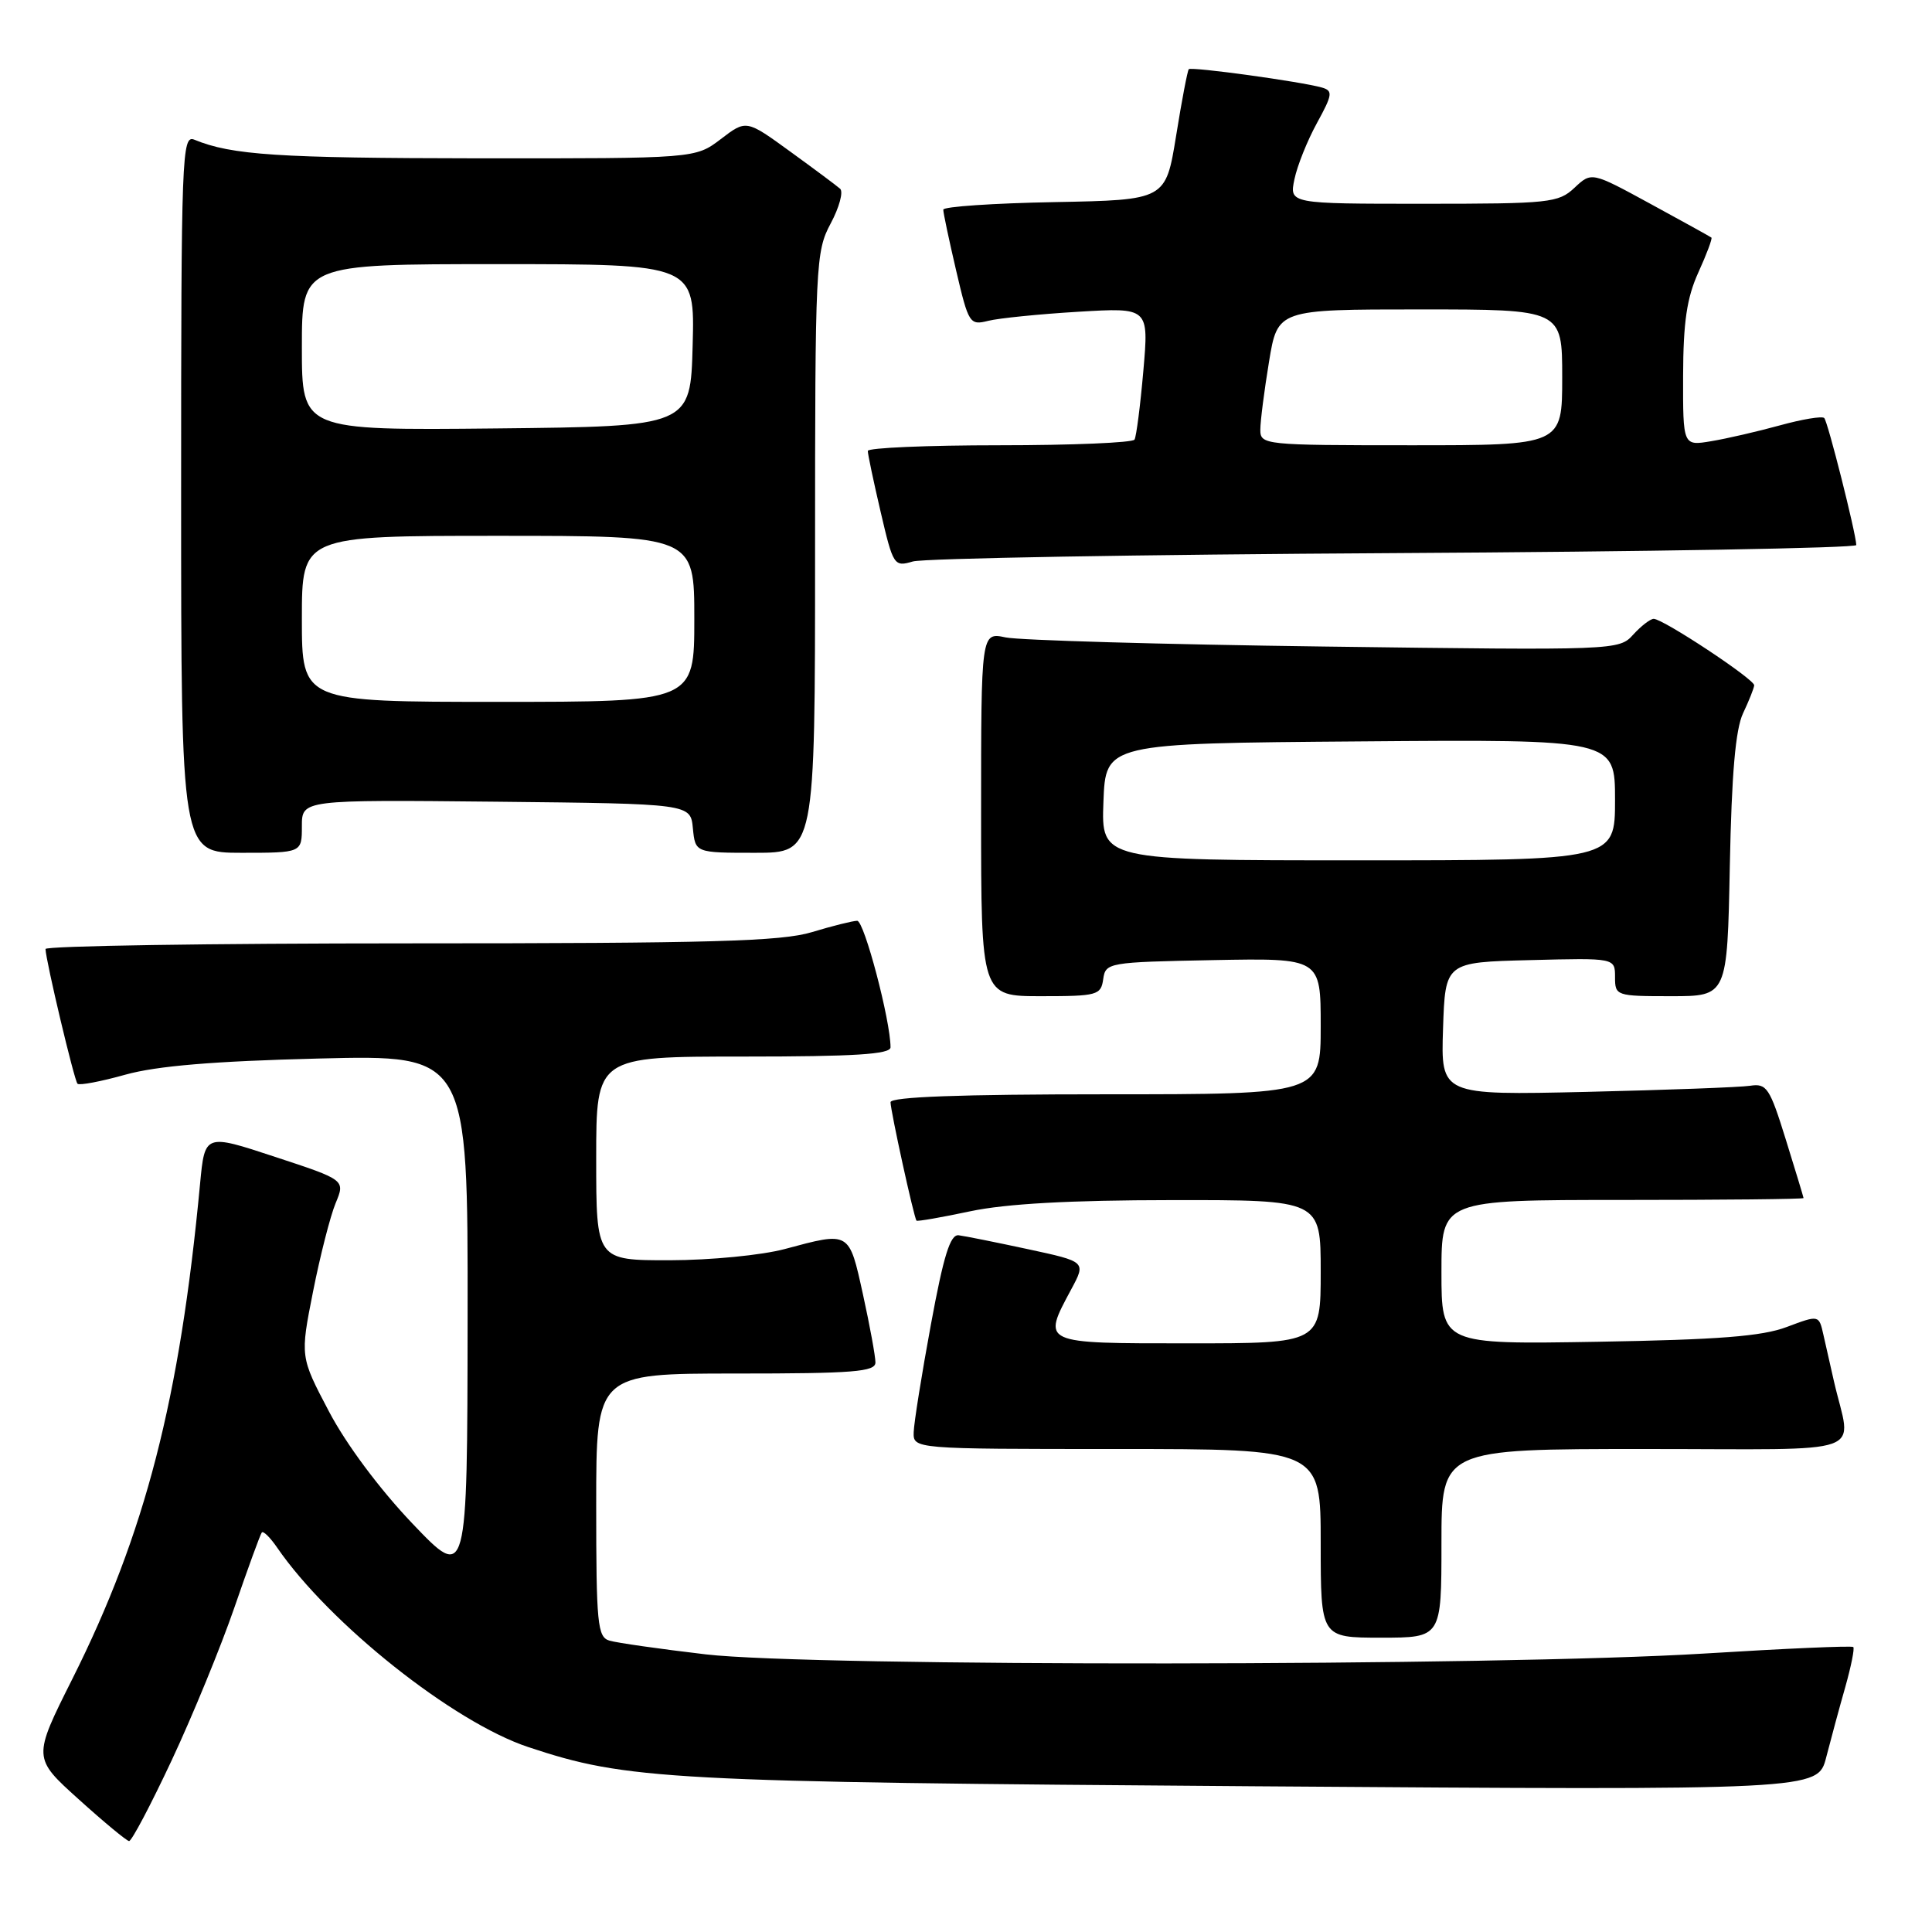 <?xml version="1.0" encoding="UTF-8" standalone="no"?>
<!DOCTYPE svg PUBLIC "-//W3C//DTD SVG 1.1//EN" "http://www.w3.org/Graphics/SVG/1.1/DTD/svg11.dtd" >
<svg xmlns="http://www.w3.org/2000/svg" xmlns:xlink="http://www.w3.org/1999/xlink" version="1.1" viewBox="0 0 256 256">
 <g >
 <path fill="currentColor"
d=" M 22.75 233.25 C 25.52 227.34 29.26 218.22 31.06 213.00 C 32.86 207.78 34.49 203.30 34.69 203.06 C 34.89 202.82 35.80 203.72 36.72 205.06 C 43.66 215.16 60.08 228.21 70.01 231.50 C 83.11 235.85 88.23 236.13 166.18 236.69 C 240.86 237.22 240.86 237.22 241.98 232.86 C 242.60 230.46 243.73 226.27 244.51 223.54 C 245.28 220.81 245.76 218.42 245.57 218.24 C 245.39 218.05 236.52 218.44 225.87 219.10 C 198.43 220.79 107.61 220.87 93.50 219.21 C 87.45 218.50 81.71 217.68 80.75 217.39 C 79.17 216.92 79.00 215.17 79.00 199.43 C 79.00 182.00 79.00 182.00 97.50 182.00 C 113.12 182.00 116.00 181.77 116.00 180.53 C 116.00 179.72 115.26 175.67 114.35 171.53 C 112.49 163.09 112.64 163.18 104.00 165.50 C 100.95 166.32 94.16 166.98 88.75 166.99 C 79.00 167.00 79.00 167.00 79.00 153.50 C 79.00 140.00 79.00 140.00 98.50 140.00 C 113.24 140.00 118.00 139.70 118.00 138.77 C 118.00 135.24 114.51 122.00 113.58 122.01 C 112.99 122.02 110.29 122.69 107.59 123.51 C 103.53 124.74 94.29 125.00 54.34 125.00 C 27.75 125.00 6.01 125.34 6.03 125.75 C 6.08 127.34 9.84 143.17 10.27 143.60 C 10.51 143.85 13.37 143.31 16.61 142.40 C 20.78 141.24 28.27 140.61 42.25 140.26 C 62.00 139.77 62.00 139.77 61.96 174.63 C 61.92 209.50 61.92 209.50 54.65 201.88 C 50.28 197.29 45.86 191.36 43.58 187.01 C 39.77 179.77 39.77 179.77 41.48 171.14 C 42.42 166.39 43.77 161.12 44.47 159.43 C 45.75 156.35 45.75 156.35 36.44 153.29 C 27.14 150.22 27.14 150.22 26.51 156.86 C 23.82 185.47 19.25 203.19 9.59 222.46 C 4.34 232.93 4.34 232.93 10.42 238.41 C 13.76 241.43 16.77 243.92 17.10 243.95 C 17.44 243.98 19.98 239.16 22.75 233.25 Z  M 191.00 204.50 C 191.00 192.00 191.00 192.00 218.02 192.00 C 248.37 192.00 245.31 193.10 243.00 183.00 C 242.56 181.07 241.93 178.31 241.61 176.86 C 241.02 174.23 241.02 174.23 236.76 175.83 C 233.49 177.07 227.70 177.52 211.75 177.79 C 191.00 178.14 191.00 178.14 191.00 168.57 C 191.00 159.00 191.00 159.00 215.00 159.00 C 228.20 159.00 238.99 158.89 238.98 158.75 C 238.97 158.61 237.91 155.12 236.63 151.00 C 234.50 144.14 234.10 143.53 231.90 143.87 C 230.58 144.07 220.82 144.43 210.21 144.68 C 190.92 145.12 190.92 145.12 191.21 136.31 C 191.50 127.50 191.50 127.50 202.75 127.22 C 214.00 126.93 214.00 126.93 214.00 129.47 C 214.00 131.95 214.15 132.00 221.44 132.00 C 228.87 132.00 228.87 132.00 229.21 114.75 C 229.45 102.54 229.96 96.62 230.97 94.50 C 231.75 92.85 232.41 91.19 232.44 90.81 C 232.51 90.03 220.37 82.00 219.12 82.00 C 218.68 82.00 217.46 82.94 216.41 84.09 C 214.54 86.17 214.16 86.18 175.51 85.67 C 154.05 85.39 135.04 84.84 133.25 84.46 C 130.00 83.77 130.00 83.77 130.00 107.89 C 130.00 132.00 130.00 132.00 137.93 132.00 C 145.39 132.00 145.88 131.87 146.18 129.75 C 146.49 127.55 146.83 127.49 160.75 127.22 C 175.00 126.95 175.00 126.95 175.00 135.97 C 175.00 145.00 175.00 145.00 146.50 145.00 C 127.22 145.00 118.00 145.34 118.00 146.05 C 118.00 147.18 121.10 161.34 121.44 161.74 C 121.55 161.87 124.76 161.31 128.57 160.50 C 133.30 159.50 141.76 159.03 155.25 159.02 C 175.00 159.00 175.00 159.00 175.00 168.50 C 175.00 178.00 175.00 178.00 157.50 178.00 C 137.86 178.00 138.06 178.09 141.95 170.83 C 143.91 167.18 143.91 167.18 136.20 165.52 C 131.97 164.61 127.84 163.78 127.03 163.68 C 125.91 163.54 125.03 166.38 123.35 175.50 C 122.13 182.10 121.11 188.51 121.07 189.75 C 121.00 192.00 121.00 192.00 148.00 192.00 C 175.00 192.00 175.00 192.00 175.00 204.50 C 175.00 217.00 175.00 217.00 183.00 217.00 C 191.00 217.00 191.00 217.00 191.00 204.50 Z  M 40.00 109.48 C 40.00 105.97 40.00 105.97 65.75 106.23 C 91.50 106.50 91.50 106.50 91.81 109.75 C 92.13 113.00 92.13 113.00 100.06 113.00 C 108.00 113.00 108.00 113.00 108.00 73.24 C 108.00 34.93 108.08 33.33 110.07 29.61 C 111.21 27.48 111.77 25.41 111.32 25.01 C 110.87 24.61 107.89 22.39 104.69 20.07 C 98.88 15.85 98.88 15.85 95.51 18.43 C 92.13 21.00 92.13 21.00 63.32 20.98 C 36.87 20.95 30.69 20.55 25.75 18.51 C 24.10 17.83 24.00 20.44 24.00 65.39 C 24.00 113.00 24.00 113.00 32.00 113.00 C 40.00 113.00 40.00 113.00 40.00 109.48 Z  M 184.75 73.29 C 218.44 73.10 245.98 72.62 245.97 72.22 C 245.89 70.53 242.19 55.85 241.72 55.39 C 241.44 55.11 238.80 55.55 235.86 56.36 C 232.91 57.17 228.81 58.12 226.75 58.46 C 223.00 59.09 223.00 59.09 223.02 49.80 C 223.04 42.68 223.51 39.47 225.04 36.10 C 226.14 33.68 226.92 31.60 226.77 31.48 C 226.62 31.36 222.99 29.35 218.69 27.01 C 210.89 22.76 210.89 22.76 208.63 24.88 C 206.50 26.88 205.33 27.00 188.61 27.00 C 170.84 27.00 170.84 27.00 171.52 23.75 C 171.89 21.96 173.24 18.60 174.51 16.29 C 176.57 12.53 176.64 12.03 175.16 11.60 C 172.45 10.82 157.86 8.81 157.52 9.17 C 157.35 9.35 156.59 13.32 155.84 18.00 C 154.46 26.50 154.46 26.50 139.73 26.78 C 131.63 26.93 124.99 27.38 124.99 27.78 C 124.98 28.17 125.75 31.80 126.69 35.83 C 128.34 42.89 128.49 43.13 130.95 42.51 C 132.35 42.16 137.71 41.62 142.87 41.31 C 152.23 40.75 152.23 40.75 151.50 49.13 C 151.10 53.73 150.57 57.84 150.33 58.25 C 150.08 58.66 142.03 59.00 132.44 59.00 C 122.85 59.00 114.99 59.34 114.99 59.75 C 114.98 60.16 115.75 63.80 116.69 67.83 C 118.35 74.95 118.47 75.13 120.95 74.40 C 122.35 73.98 151.06 73.48 184.75 73.29 Z  M 146.21 106.25 C 146.50 98.50 146.50 98.50 180.25 98.24 C 214.00 97.97 214.00 97.97 214.00 105.99 C 214.00 114.00 214.00 114.00 179.96 114.00 C 145.92 114.00 145.92 114.00 146.21 106.25 Z  M 40.00 82.00 C 40.00 71.00 40.00 71.00 66.00 71.00 C 92.00 71.00 92.00 71.00 92.00 82.00 C 92.00 93.00 92.00 93.00 66.00 93.00 C 40.00 93.00 40.00 93.00 40.00 82.00 Z  M 40.00 46.02 C 40.00 35.00 40.00 35.00 66.03 35.00 C 92.07 35.00 92.07 35.00 91.78 45.75 C 91.50 56.50 91.50 56.50 65.75 56.77 C 40.00 57.03 40.00 57.03 40.00 46.02 Z  M 167.00 56.94 C 167.00 55.81 167.52 51.76 168.15 47.94 C 169.29 41.00 169.29 41.00 188.15 41.00 C 207.00 41.00 207.00 41.00 207.00 50.00 C 207.00 59.00 207.00 59.00 187.00 59.00 C 167.48 59.00 167.00 58.95 167.00 56.94 Z "/>
</g>
</svg>
